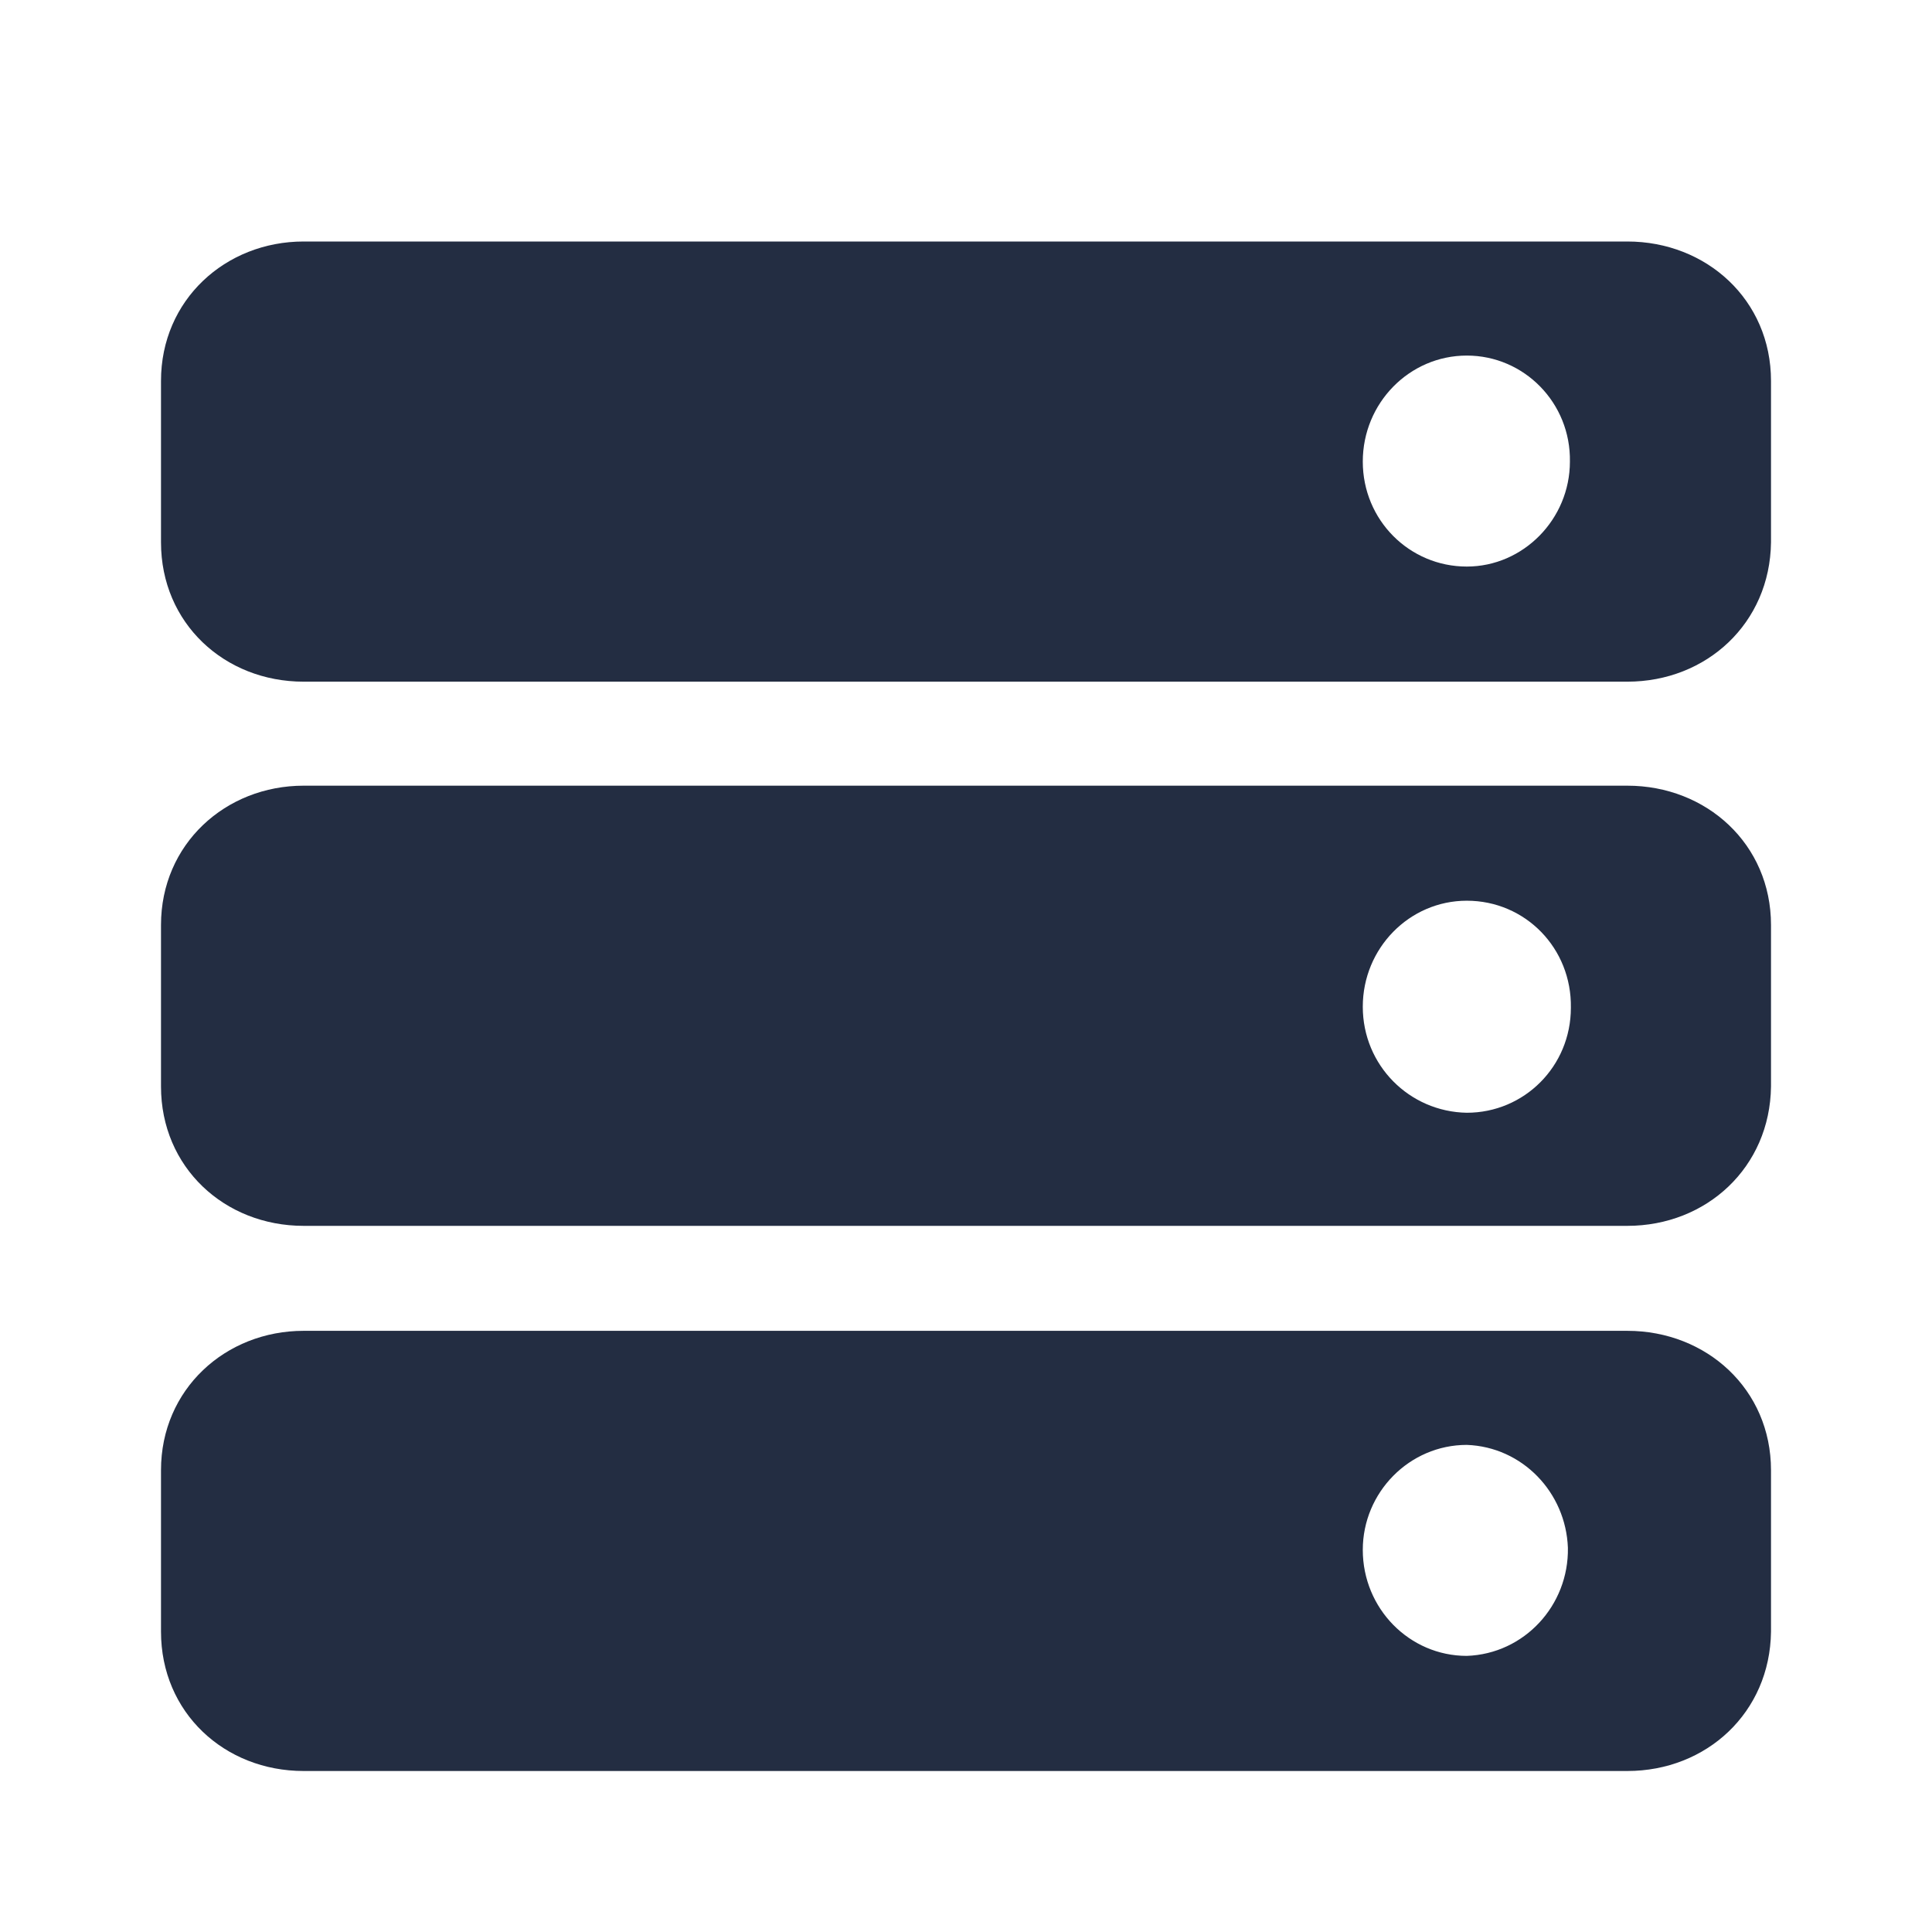 <svg xmlns="http://www.w3.org/2000/svg" xmlns:xlink="http://www.w3.org/1999/xlink" fill="none" version="1.1" width="24" height="24" viewBox="0 0 24 24"><defs><clipPath id="master_svg0_742_02797"><rect x="0" y="0" width="24" height="24" rx="0"/></clipPath></defs><g><g clip-path="url(#master_svg0_742_02797)"><g><path d="M20.215,22L3.772,22C2.788,22,2,21.273,2,20.269L2,18.263C2,17.259,2.8,16.532,3.772,16.532L20.215,16.532C21.2,16.532,22,17.259,22,18.263L22,20.269C21.988,21.273,21.2,22,20.215,22ZM18.221,17.949C17.508,17.949,16.929,18.539,16.929,19.253C16.929,19.981,17.508,20.57,18.221,20.57C18.935,20.545,19.489,19.943,19.477,19.228C19.452,18.539,18.911,17.974,18.221,17.949ZM20.215,15.228L3.772,15.228C2.788,15.228,2,14.5,2,13.497L2,11.49C2,10.487,2.8,9.76,3.772,9.76L20.215,9.76C21.2,9.76,22,10.487,22,11.49L22,13.497C21.988,14.5,21.2,15.228,20.215,15.228ZM18.221,11.189C17.508,11.189,16.929,11.779,16.929,12.506C16.929,13.234,17.508,13.811,18.221,13.823C18.935,13.823,19.514,13.246,19.514,12.519C19.526,11.779,18.948,11.189,18.221,11.189C18.234,11.189,18.234,11.189,18.221,11.189ZM20.215,8.468L3.772,8.468C2.788,8.468,2,7.741,2,6.737L2,4.731C2,3.727,2.8,3,3.772,3L20.215,3C21.2,3,22,3.727,22,4.731L22,6.737C21.988,7.741,21.2,8.468,20.215,8.468ZM18.221,4.417C17.508,4.417,16.929,5.007,16.929,5.734C16.929,6.461,17.508,7.038,18.221,7.038C18.923,7.038,19.502,6.449,19.502,5.734C19.514,5.007,18.935,4.417,18.221,4.417Z" fill="#232D42" fill-opacity="1"/></g></g></g></svg>